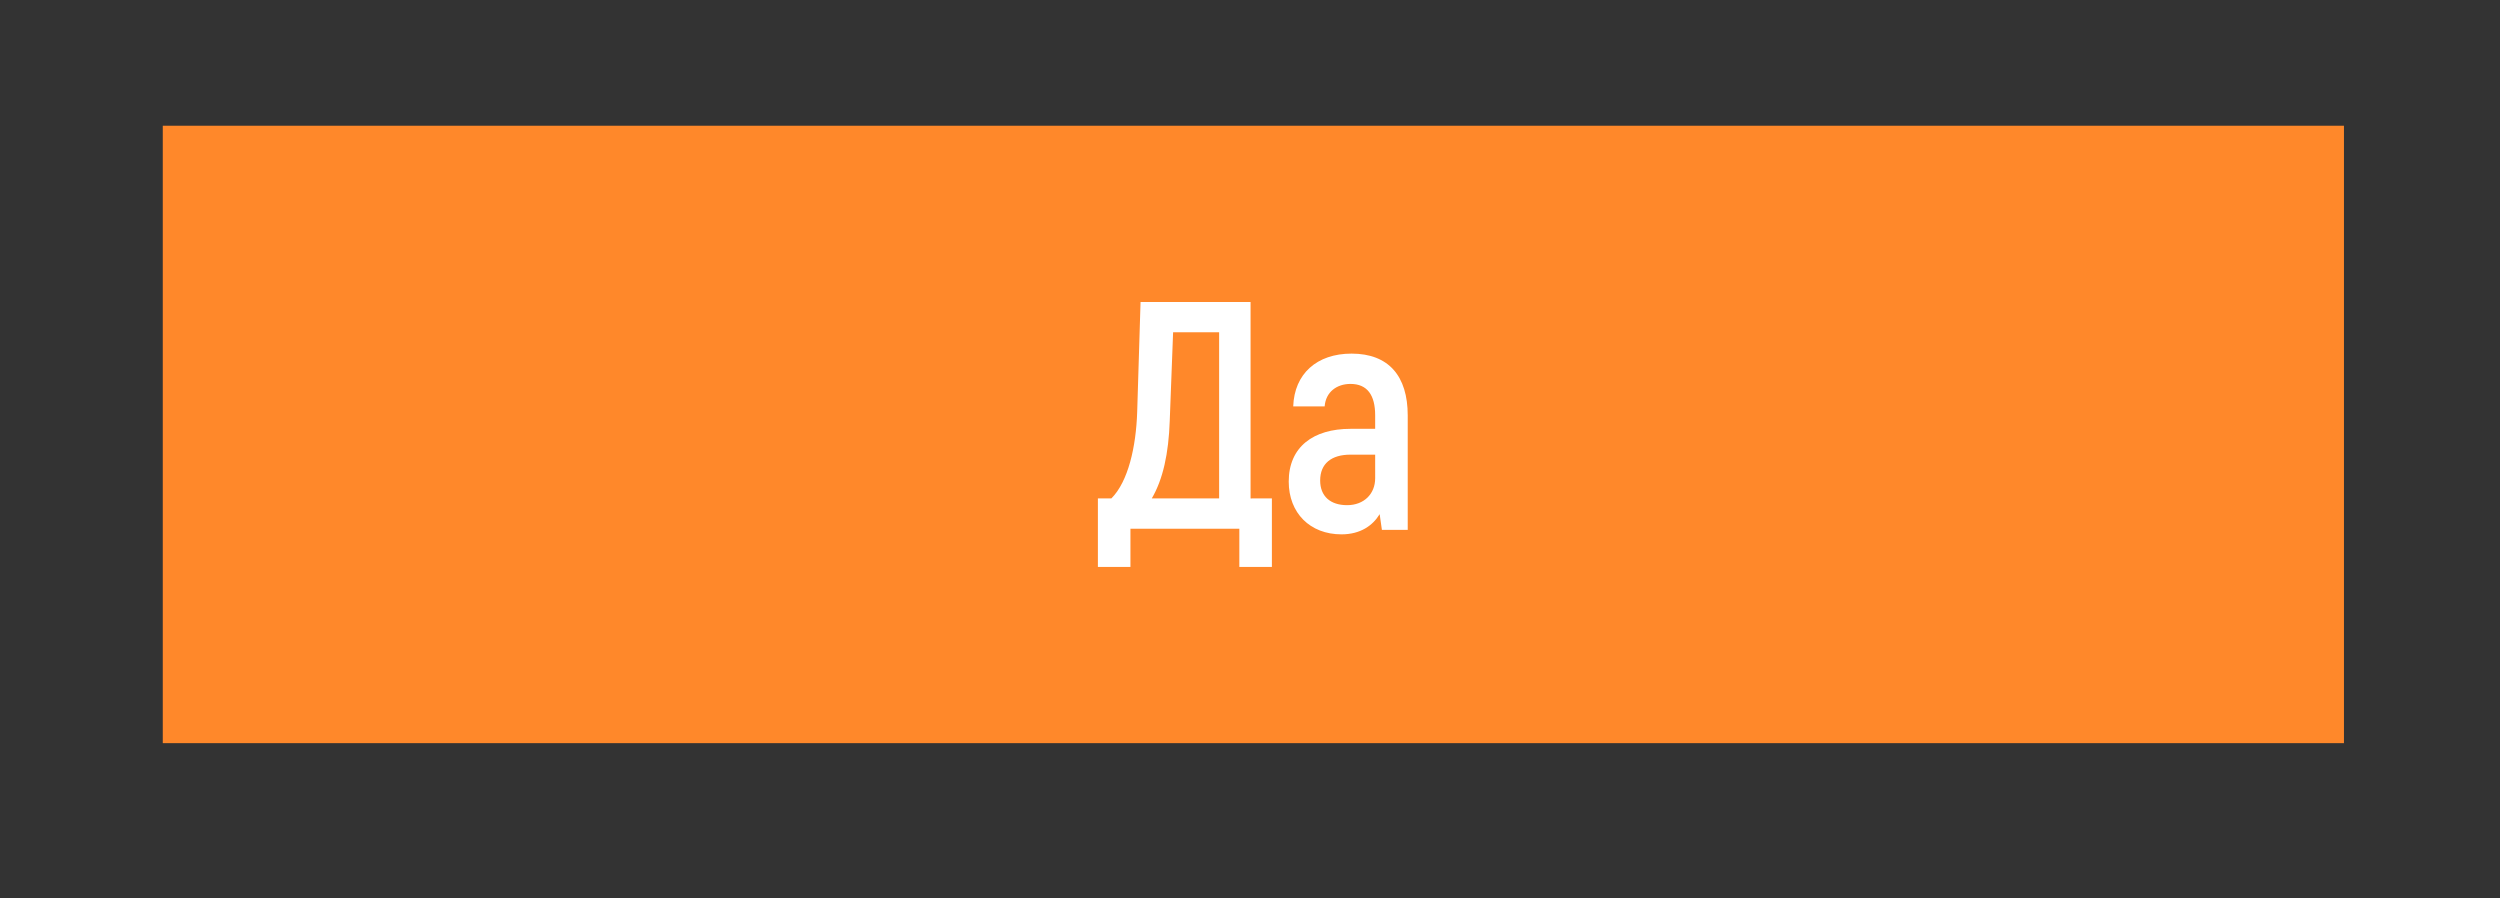 <?xml version="1.0" encoding="utf-8"?>
<!-- Generator: Adobe Illustrator 17.1.0, SVG Export Plug-In . SVG Version: 6.00 Build 0)  -->
<!DOCTYPE svg PUBLIC "-//W3C//DTD SVG 1.1//EN" "http://www.w3.org/Graphics/SVG/1.1/DTD/svg11.dtd">
<svg version="1.1" xmlns="http://www.w3.org/2000/svg" xmlns:xlink="http://www.w3.org/1999/xlink" x="0px" y="0px"
	 viewBox="0 0 222.7 80" enable-background="new 0 0 222.7 80" xml:space="preserve">
<rect x="0" y="0" width="222.7" height="80" fill="#333333" stroke="none"/>
<g id="BG_main">
</g>
<g id="Button_2">
</g>
<g id="Button6">
</g>
<g id="Text_6">
</g>
<g id="BG_3">
</g>
<g id="Button_4">
</g>
<g id="Button_3_1_">
</g>
<g id="Text_4">
</g>
<g id="Text3">
</g>
<g id="Teхt_2">
</g>
<g id="BG_1">
</g>
<g id="BG_5">
</g>
<g id="Button_1">
</g>
<g id="Button_5">
</g>
<g id="Text5">
</g>
<g id="BG_9">
</g>
<g id="Button_9">
</g>
<g id="Text_9">
</g>
<g id="BG_10">
</g>
<g id="Button_10">
</g>
<g id="Text_10">
</g>
<g id="Button_8">
</g>
<g id="Text_8">
</g>
<g id="Button_7">
	<rect id="Button_2_" x="14.5" y="11.2" fill="#FF882A" width="194.3" height="55"/>
</g>
<g id="Text_7">
	<g>
		<path fill="#FFFFFF" d="M113.3,44.4v6.1h-2.9v-3.4h-9.7v3.4h-2.9v-6.1h1.2c1.5-1.5,2.2-4.6,2.3-7.7l0.3-9.8h9.8v17.5H113.3z
			 M108.6,29.6h-4.1l-0.3,7.9c-0.1,2.9-0.6,5.2-1.6,6.9h6V29.6z"/>
		<path fill="#FFFFFF" d="M125.4,37v10.2h-2.3l-0.2-1.4c-0.6,1-1.7,1.8-3.4,1.8c-2.8,0-4.7-1.9-4.7-4.7c0-3.1,2.2-4.7,5.5-4.7h2.2
			V37c0-1.8-0.7-2.8-2.2-2.8c-1.2,0-2.2,0.7-2.3,2h-2.8c0.1-2.9,2.1-4.7,5.2-4.7C123.7,31.5,125.4,33.5,125.4,37z M122.5,40.5h-2.2
			c-1.7,0-2.7,0.8-2.7,2.3c0,1.4,0.9,2.2,2.4,2.2s2.5-1,2.5-2.4V40.5z"/>
	</g>
</g>
<g id="Text1">
</g>
</svg>
